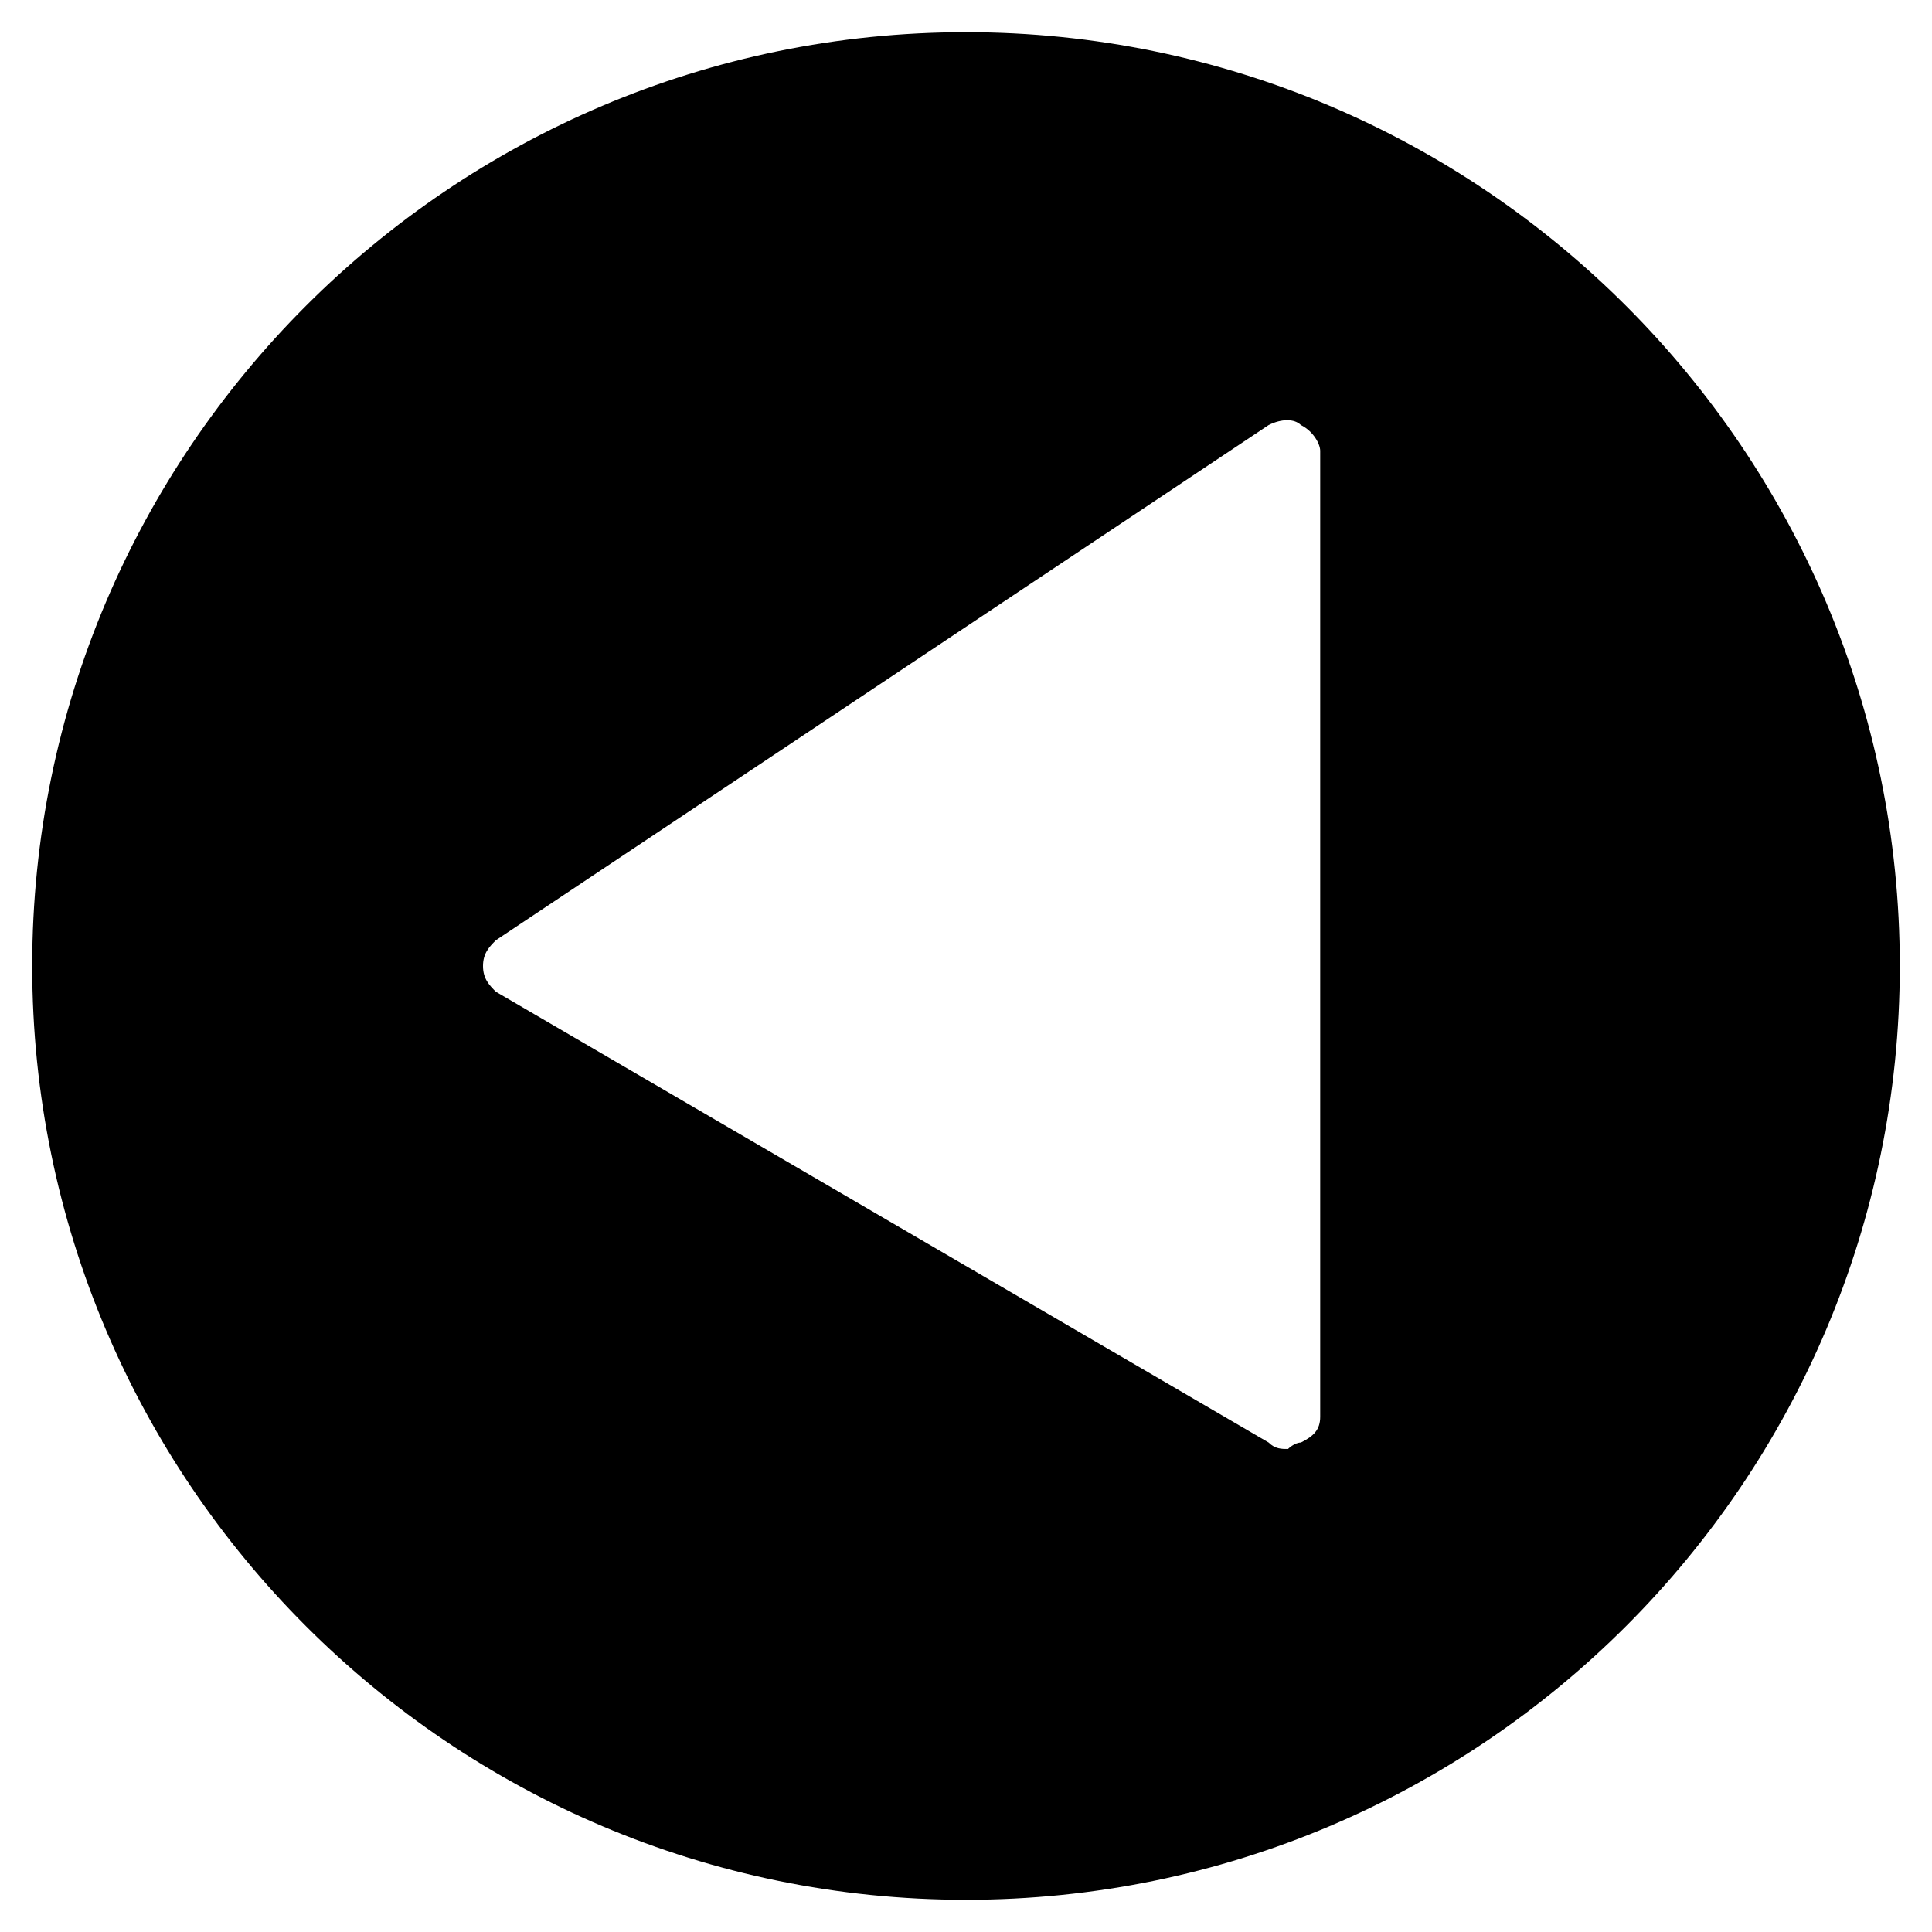 <?xml version="1.0" encoding="utf-8"?>
<!-- Generator: Adobe Illustrator 19.0.0, SVG Export Plug-In . SVG Version: 6.00 Build 0)  -->
<svg version="1.1" id="Layer_1" xmlns="http://www.w3.org/2000/svg" xmlns:xlink="http://www.w3.org/1999/xlink" x="0px" y="0px"
	 viewBox="0 0 30 30" style="enable-background:new 0 0 30 30;" xml:space="preserve">
<g>
	<path d="M15,0.5C7,0.5,0.5,7,0.5,15S7,29.5,15,29.5S29.5,23,29.5,15S23,0.5,15,0.5z M20.5,22c0,0.2-0.1,0.3-0.3,0.4
		c-0.1,0-0.2,0.1-0.2,0.1c-0.1,0-0.2,0-0.3-0.1l-12-7c-0.1-0.1-0.2-0.2-0.2-0.4c0-0.2,0.1-0.3,0.2-0.4l12-8c0.2-0.1,0.4-0.1,0.5,0
		c0.2,0.1,0.3,0.3,0.3,0.4V22z"/>
</g>
</svg>
